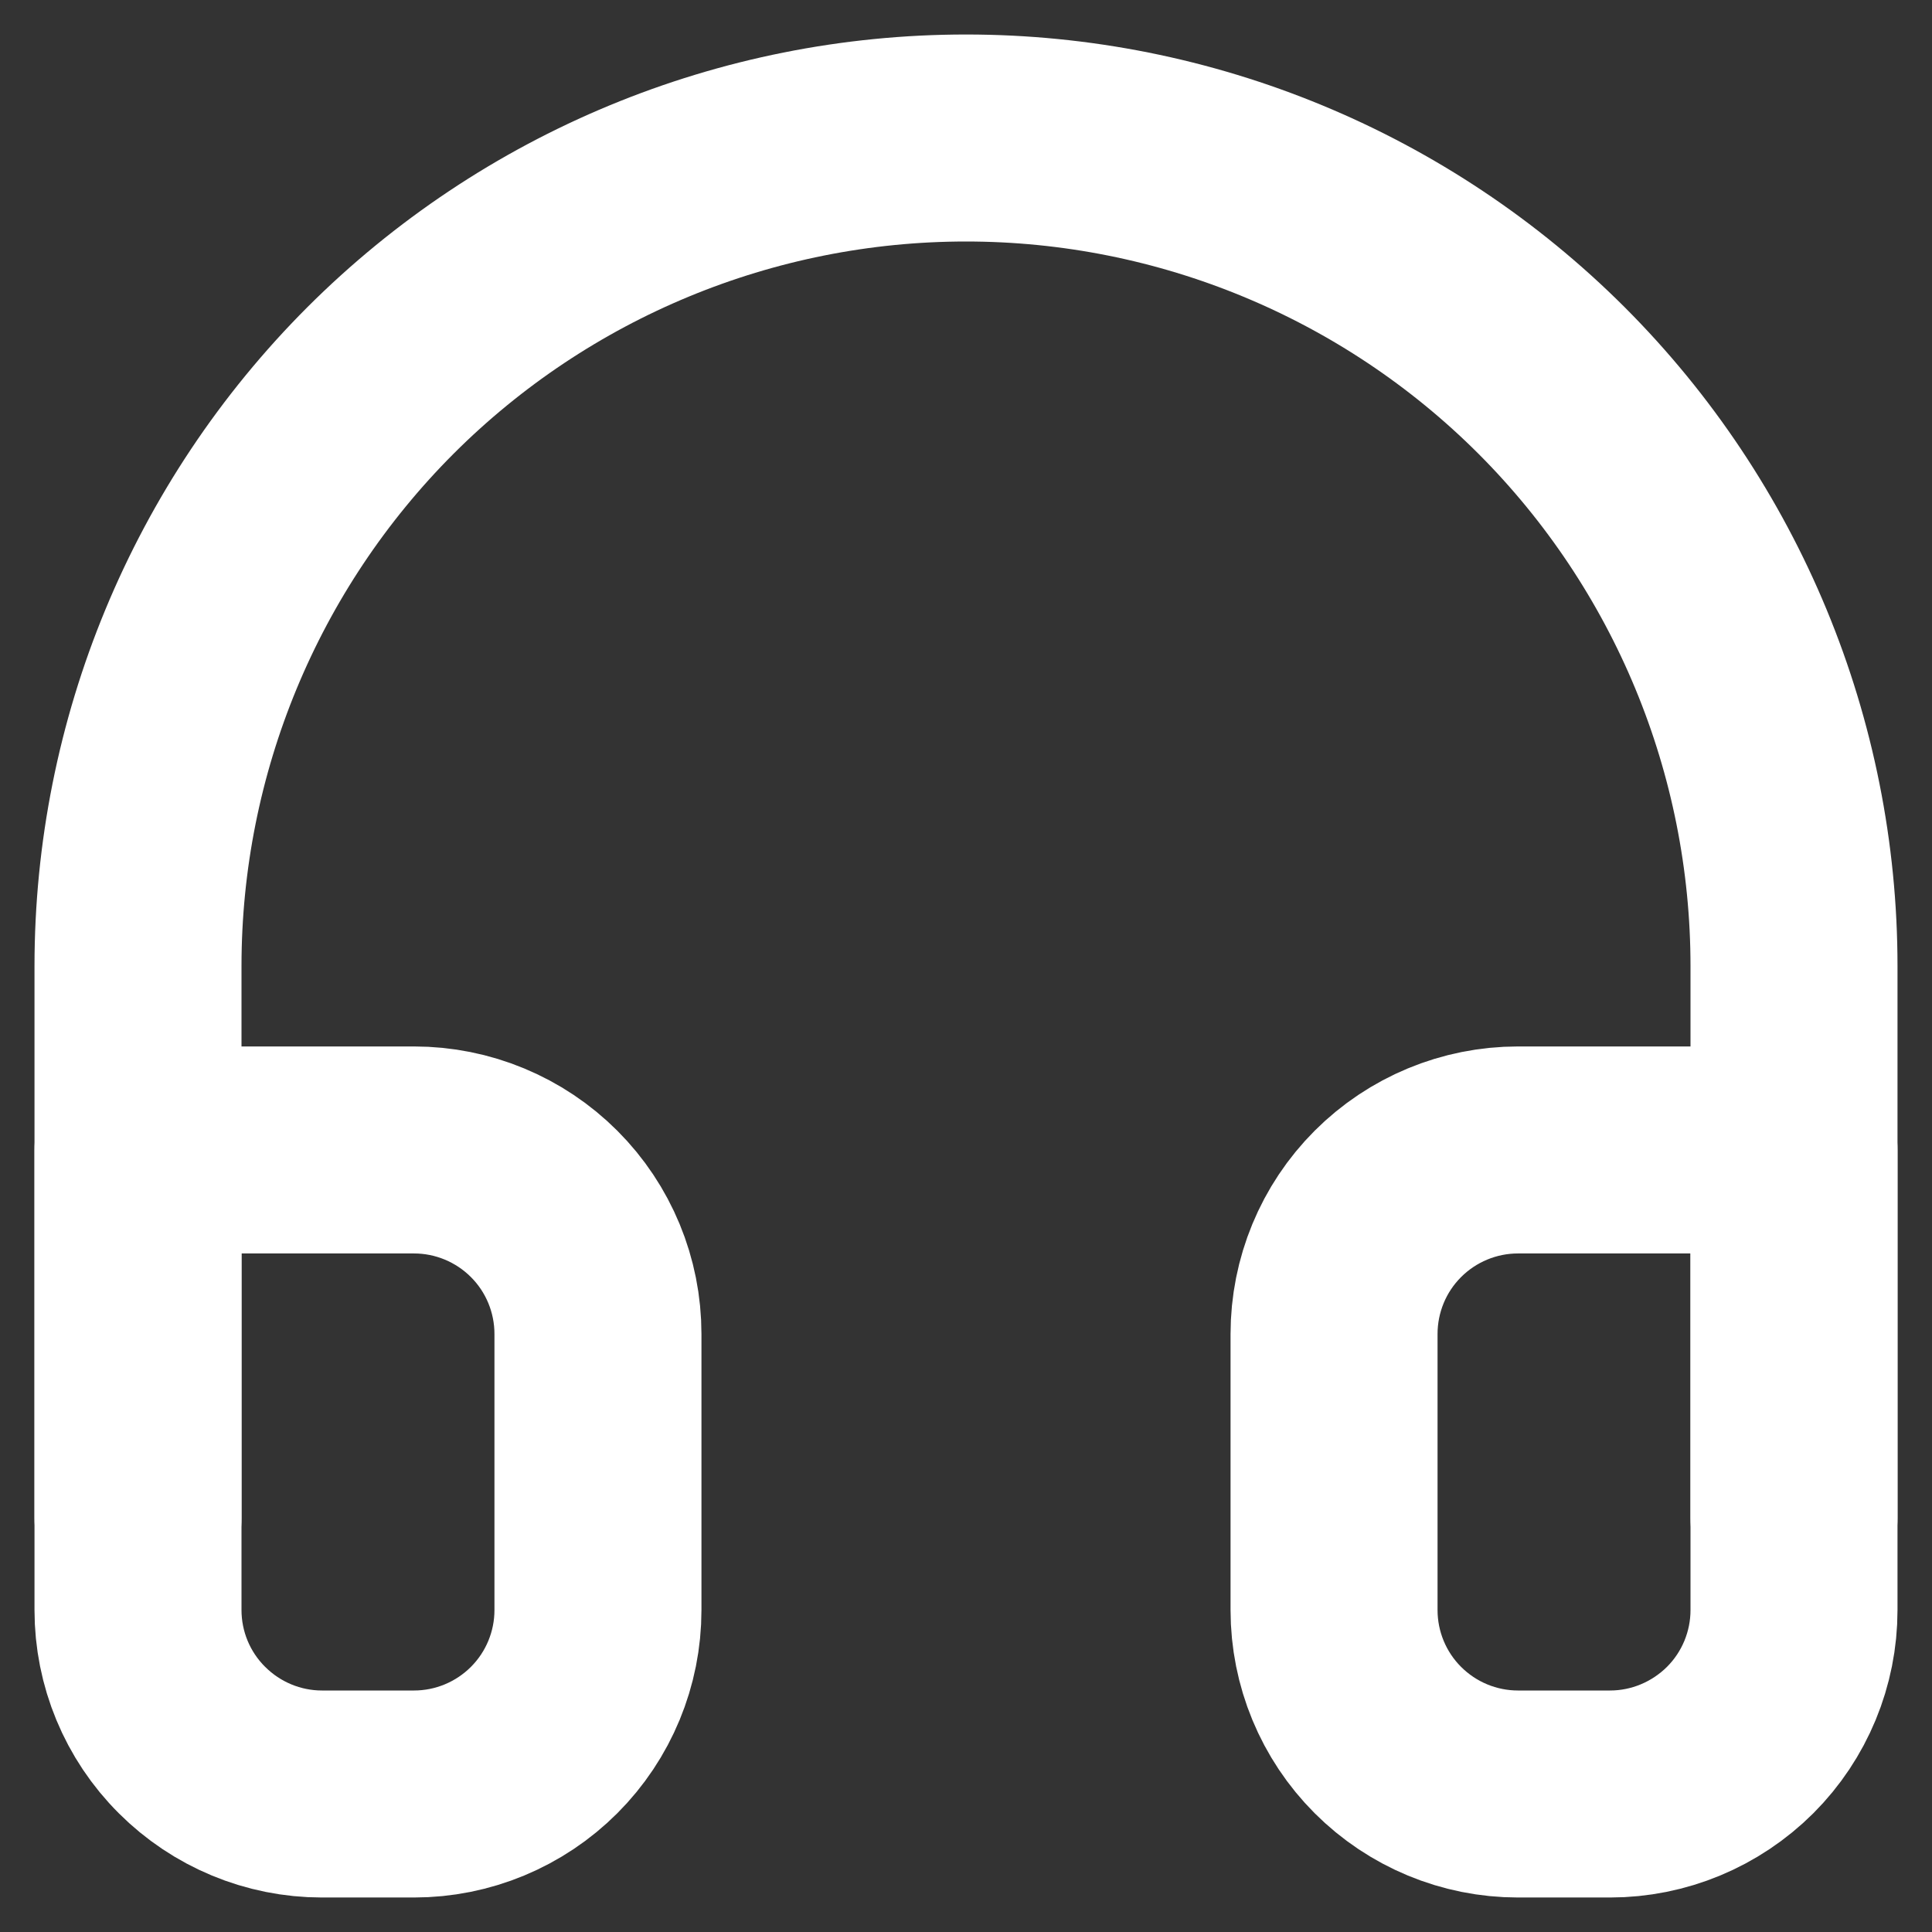<svg width="14" height="14" viewBox="0 0 14 14" fill="none" xmlns="http://www.w3.org/2000/svg">
<rect x="0" y="0" width="14" height="14" fill="#333333" stroke="none"/>
<path d="M1 11V7C1 5.409 1.632 3.883 2.757 2.757C3.883 1.632 5.409 1 7 1C8.591 1 10.117 1.632 11.243 2.757C12.368 3.883 13 5.409 13 7V11" stroke="white" stroke-width="1.5" stroke-linecap="round" stroke-linejoin="round"/>
<path d="M13 11.667C13 12.02 12.86 12.359 12.61 12.609C12.359 12.859 12.02 13 11.667 13H11C10.646 13 10.307 12.859 10.057 12.609C9.807 12.359 9.667 12.02 9.667 11.667V9.667C9.667 9.313 9.807 8.974 10.057 8.724C10.307 8.474 10.646 8.333 11 8.333H13V11.667ZM1 11.667C1 12.02 1.14 12.359 1.391 12.609C1.641 12.859 1.98 13 2.333 13H3C3.354 13 3.693 12.859 3.943 12.609C4.193 12.359 4.333 12.02 4.333 11.667V9.667C4.333 9.313 4.193 8.974 3.943 8.724C3.693 8.474 3.354 8.333 3 8.333H1V11.667Z" stroke="white" stroke-width="1.5" stroke-linecap="round" stroke-linejoin="round"/>
</svg>
